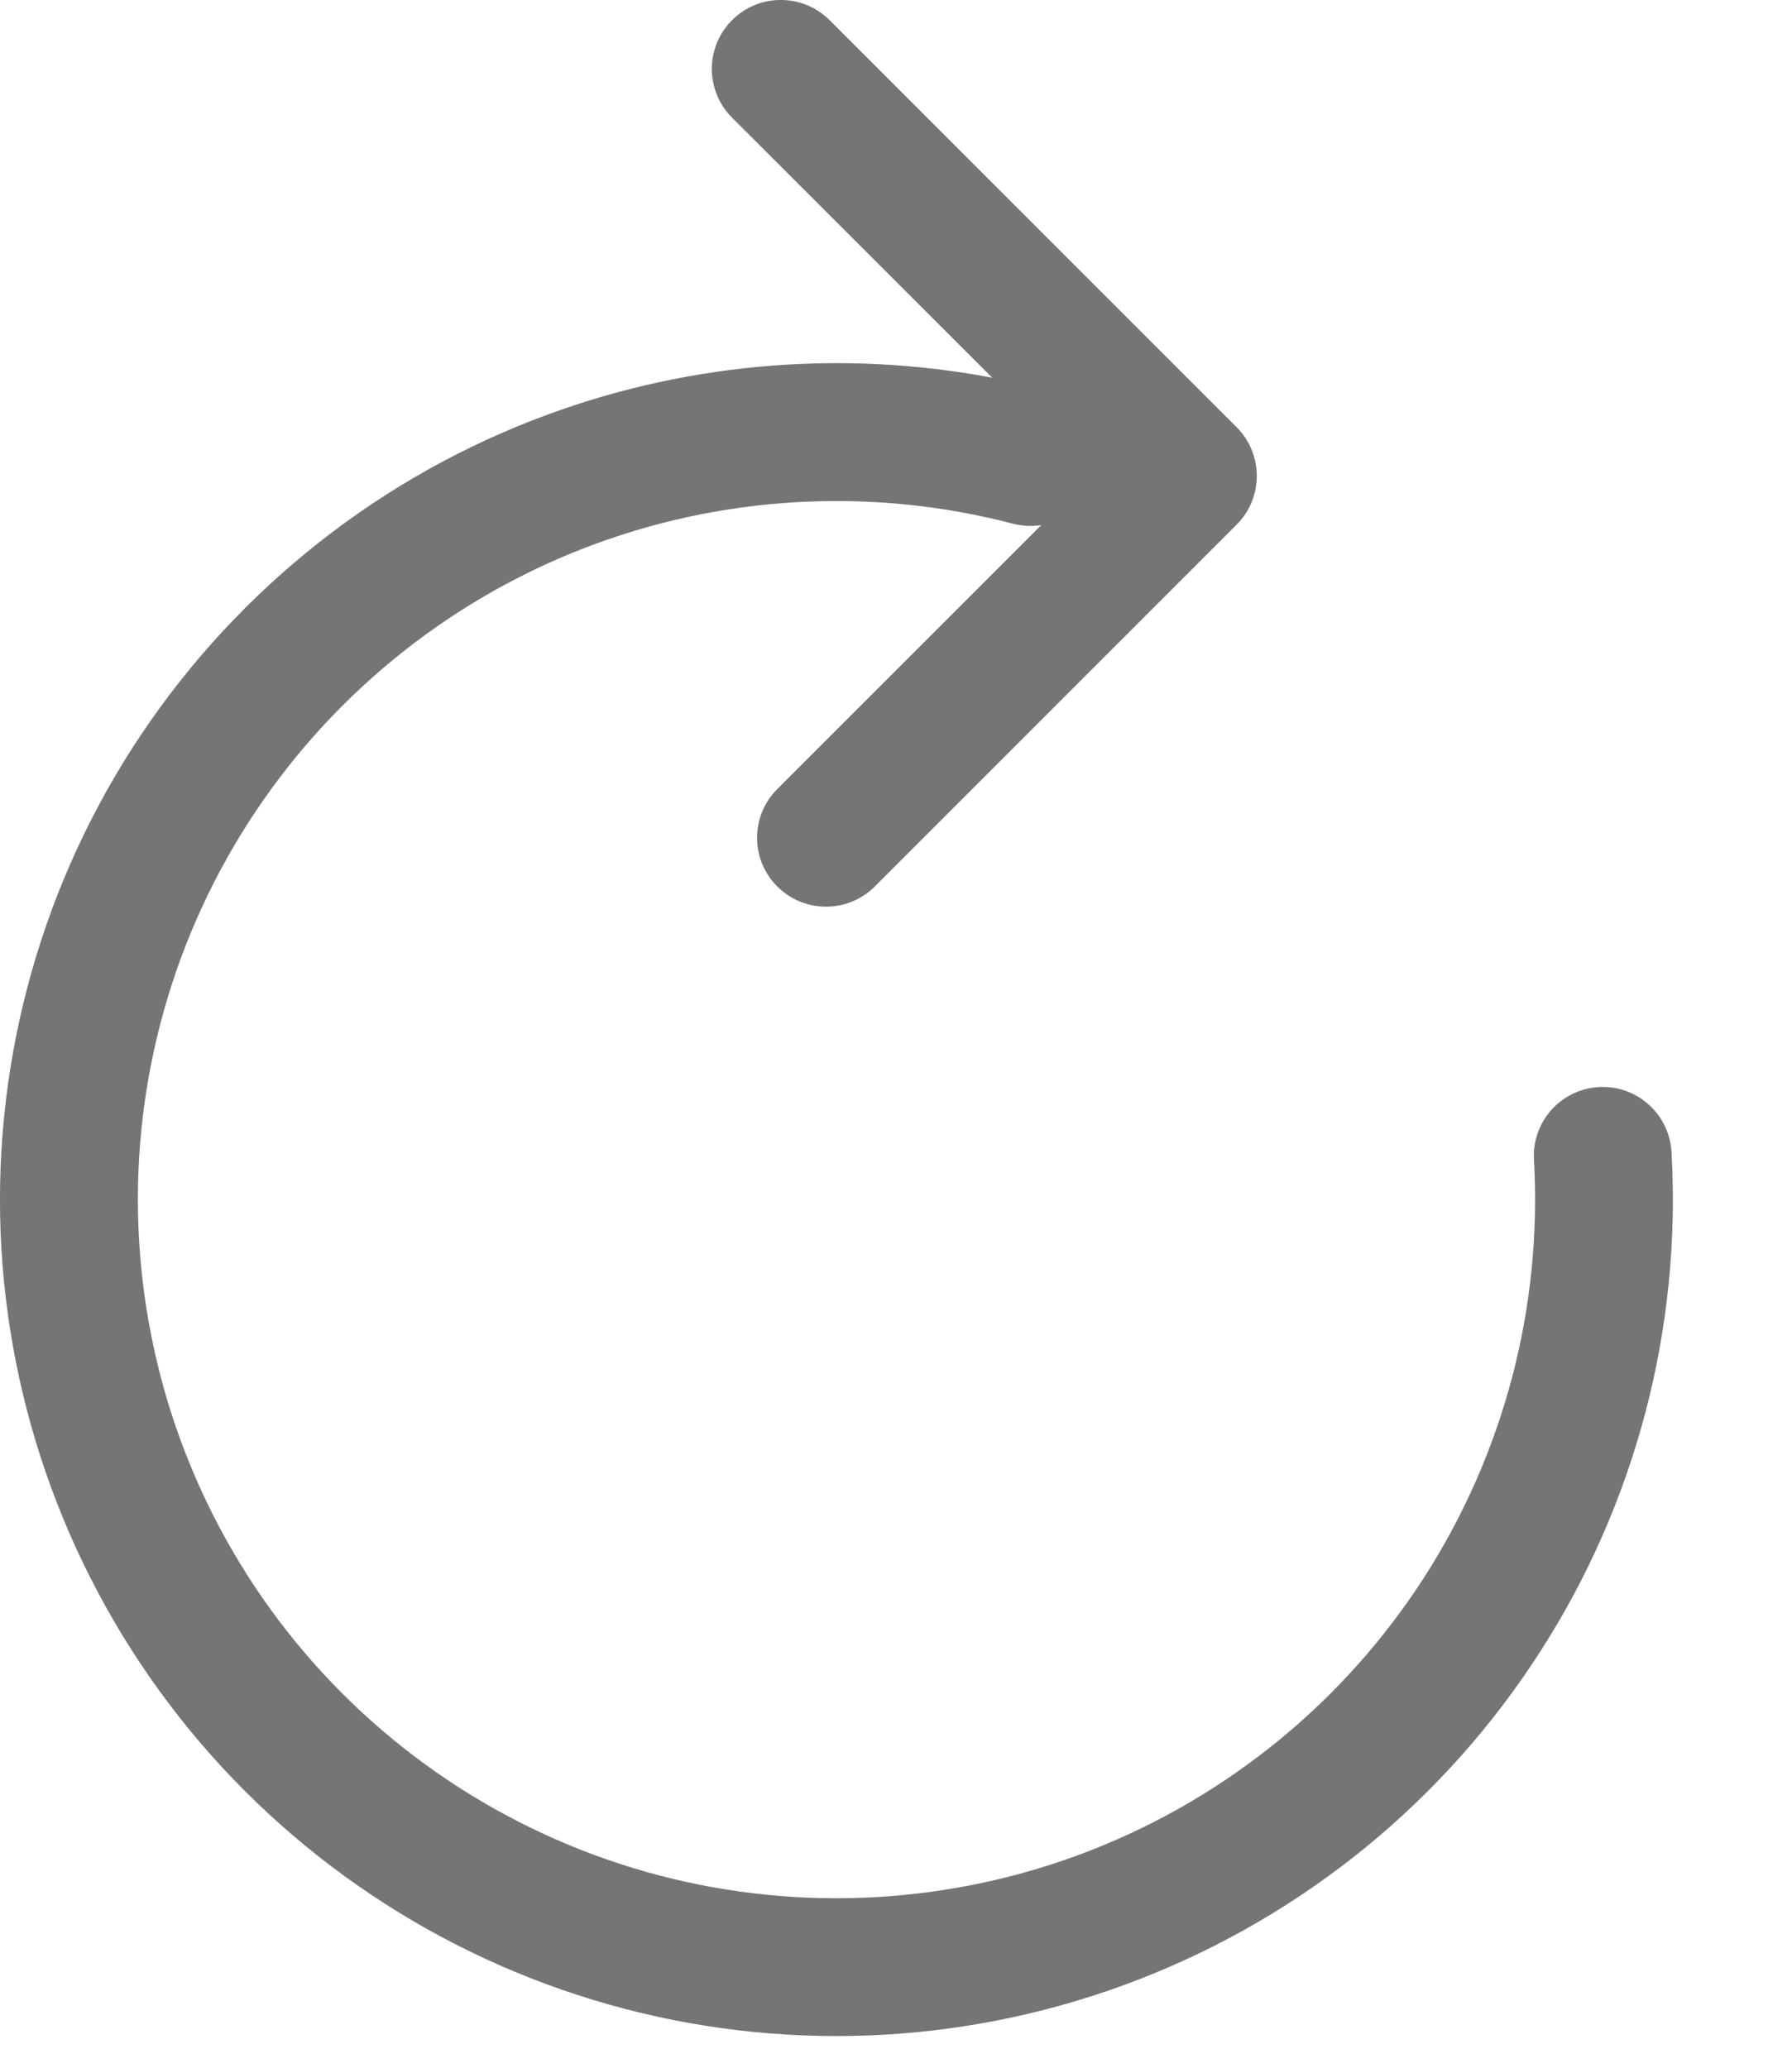 <svg width="13" height="15" viewBox="0 0 13 15" fill="none" xmlns="http://www.w3.org/2000/svg">
<path fill-rule="evenodd" clip-rule="evenodd" d="M6.018 0.146C5.822 -0.049 5.506 -0.049 5.311 0.146C5.115 0.342 5.115 0.658 5.311 0.854L7.198 2.74C6.08 2.529 4.923 2.635 3.858 3.051C2.665 3.517 1.651 4.35 0.959 5.428C0.268 6.506 -0.064 7.776 0.01 9.055C0.085 10.334 0.562 11.556 1.373 12.547C2.185 13.538 3.29 14.247 4.529 14.572C5.768 14.897 7.078 14.821 8.271 14.356C9.465 13.891 10.481 13.06 11.173 11.982C11.866 10.905 12.199 9.636 12.126 8.357C12.11 8.081 11.874 7.87 11.598 7.886C11.323 7.902 11.112 8.138 11.128 8.414C11.189 9.482 10.91 10.542 10.332 11.442C9.753 12.342 8.905 13.036 7.908 13.425C6.911 13.813 5.817 13.876 4.782 13.605C3.747 13.333 2.825 12.741 2.147 11.914C1.469 11.086 1.071 10.065 1.009 8.997C0.946 7.929 1.224 6.868 1.801 5.968C2.379 5.067 3.226 4.372 4.223 3.982C5.219 3.593 6.313 3.529 7.348 3.799C7.418 3.817 7.488 3.82 7.554 3.809L5.639 5.724C5.443 5.919 5.443 6.236 5.639 6.431C5.834 6.626 6.151 6.626 6.346 6.431L8.971 3.806C9.166 3.611 9.166 3.295 8.971 3.099L6.018 0.146Z" fill="#757575"/>
</svg>
